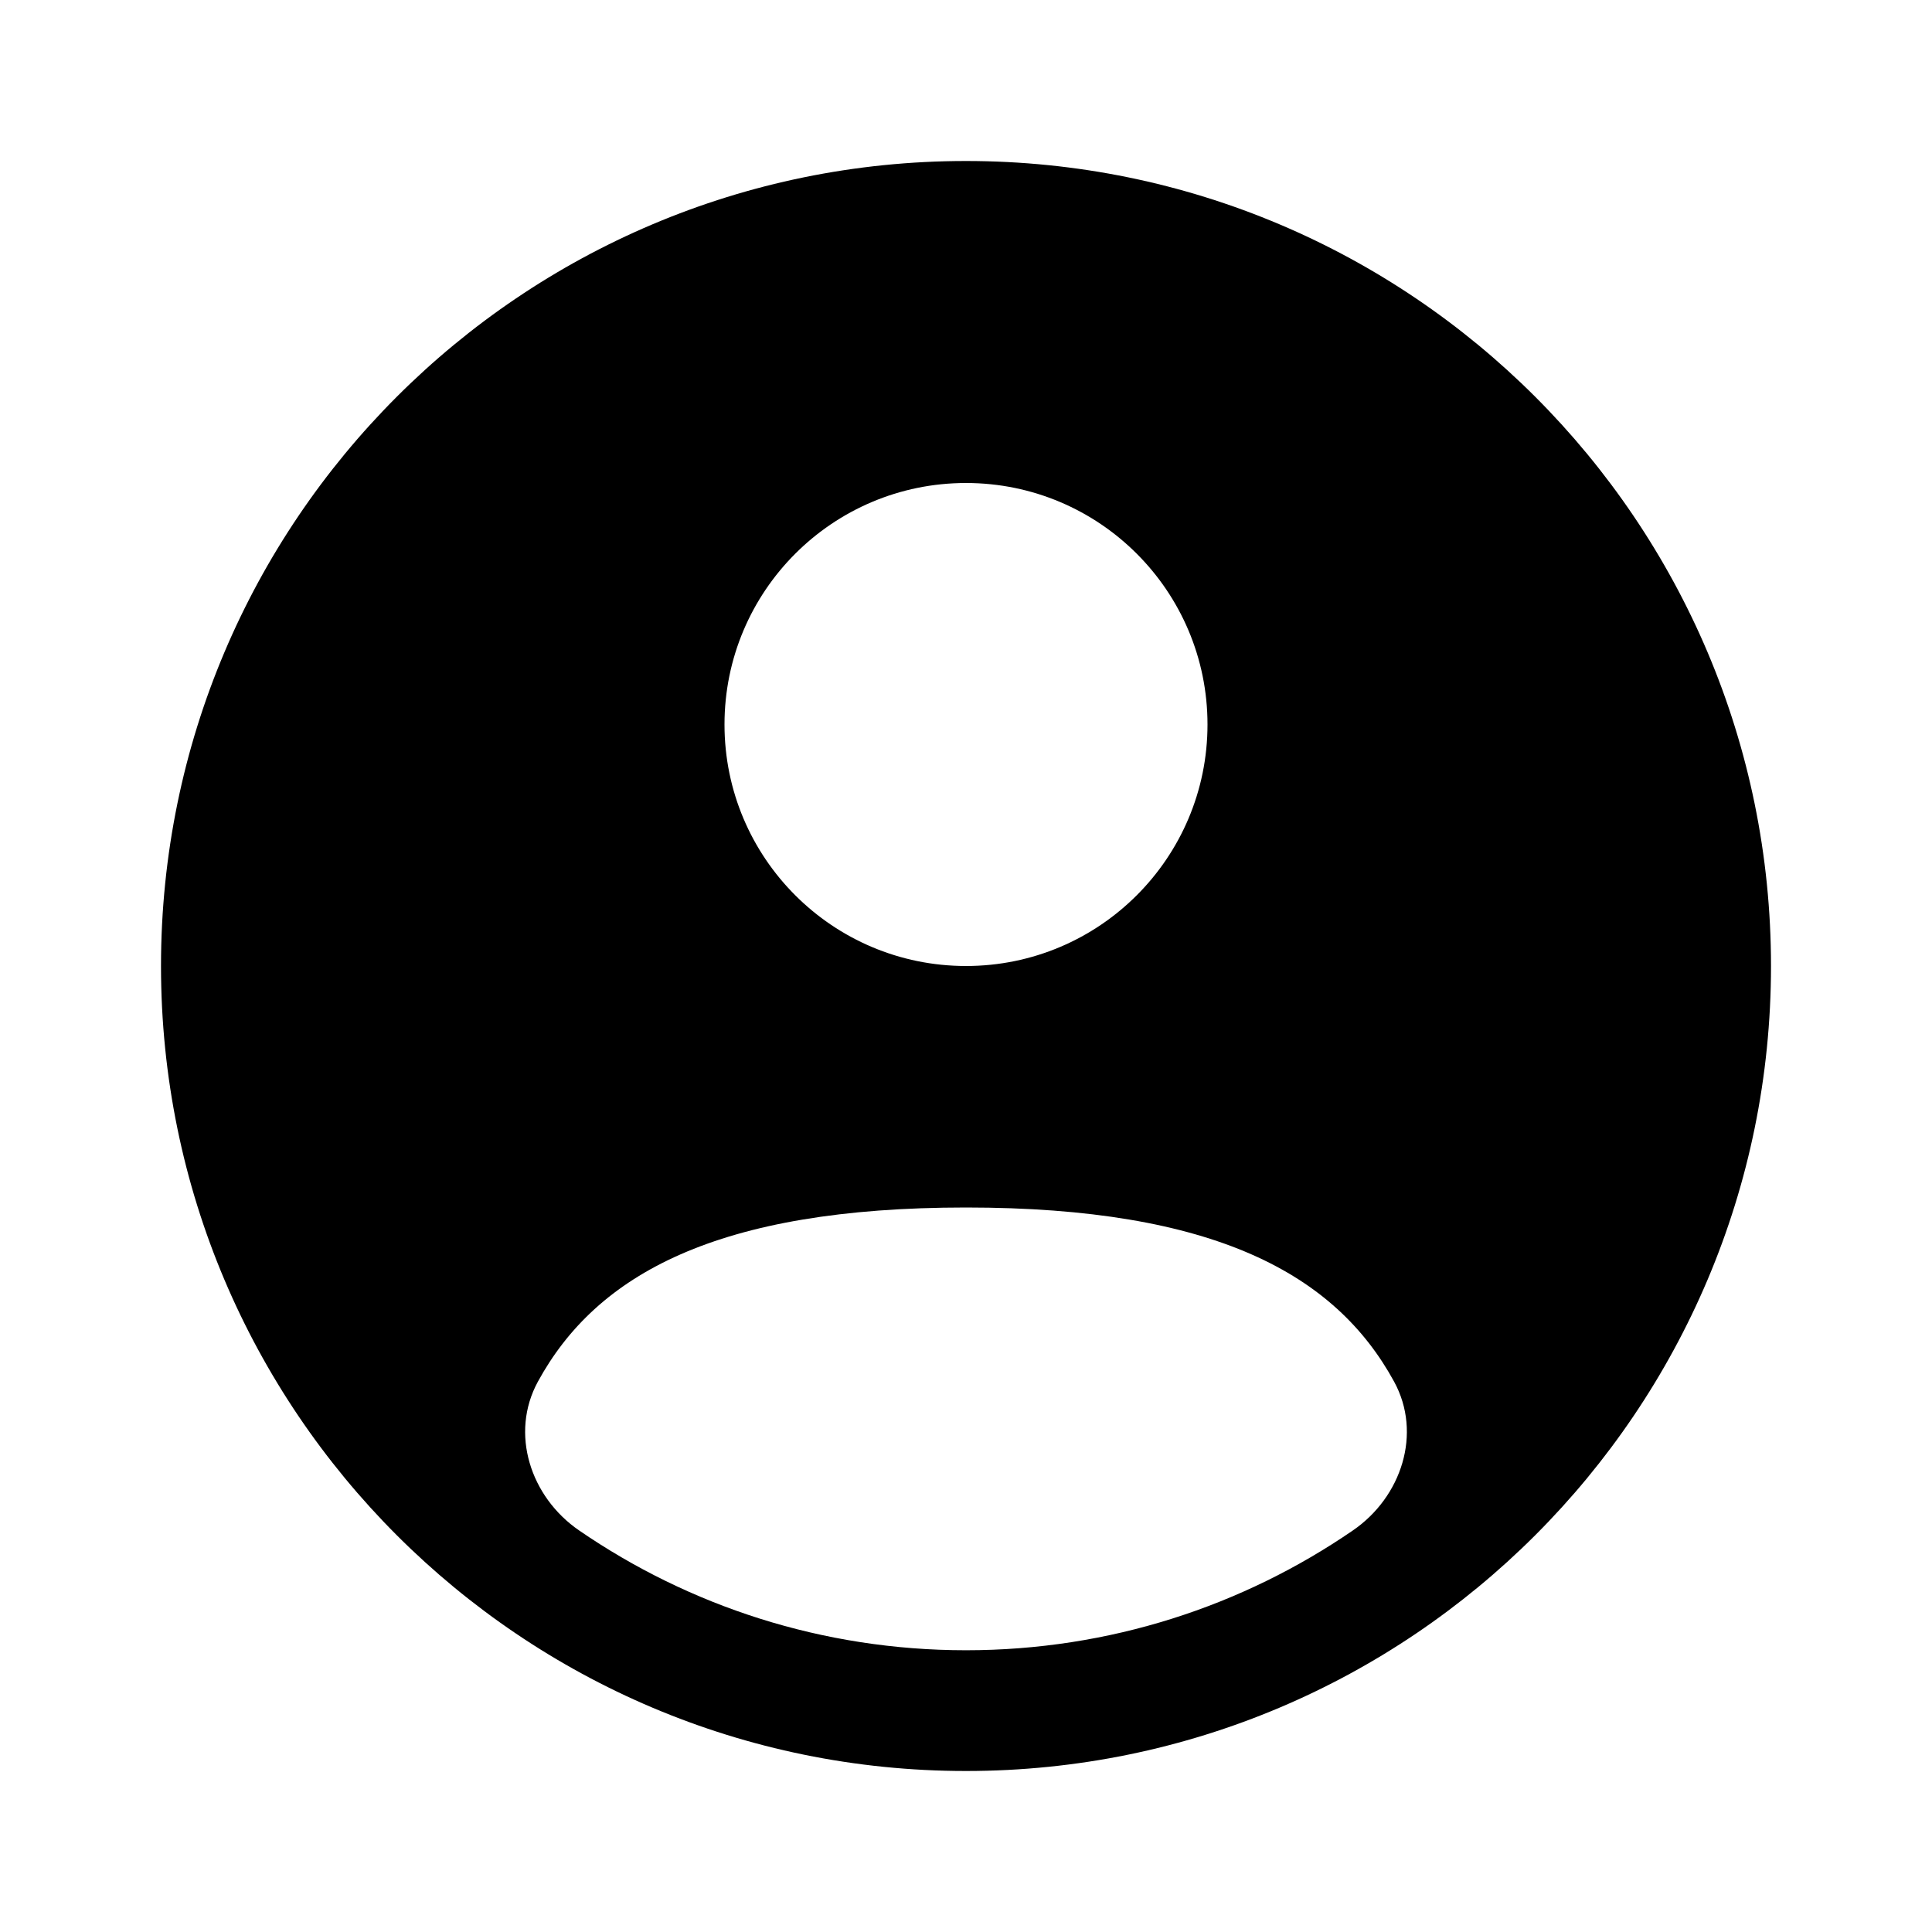 <?xml version="1.0" encoding="utf-8"?>
<svg width="800px" height="800px" viewBox="0 0 24 24" fill="none" xmlns="http://www.w3.org/2000/svg">
<path fill-rule="evenodd" clip-rule="evenodd" d="M22 12C22 17.523 17.523 22 12 22C6.477 22 2 17.523 2 12C2 6.477 6.477 2 12 2C17.523 2 22 6.477 22 12ZM15 9C15 10.657 13.657 12 12 12C10.343 12 9 10.657 9 9C9 7.343 10.343 6 12 6C13.657 6 15 7.343 15 9ZM12 20.5C13.784 20.5 15.44 19.95 16.807 19.011C17.411 18.596 17.669 17.806 17.318 17.163C16.59 15.83 15.09 15 12 15C8.91 15 7.41 15.83 6.682 17.163C6.331 17.806 6.589 18.596 7.193 19.011C8.56 19.95 10.216 20.5 12 20.5Z" fill="black"/>
</svg>
